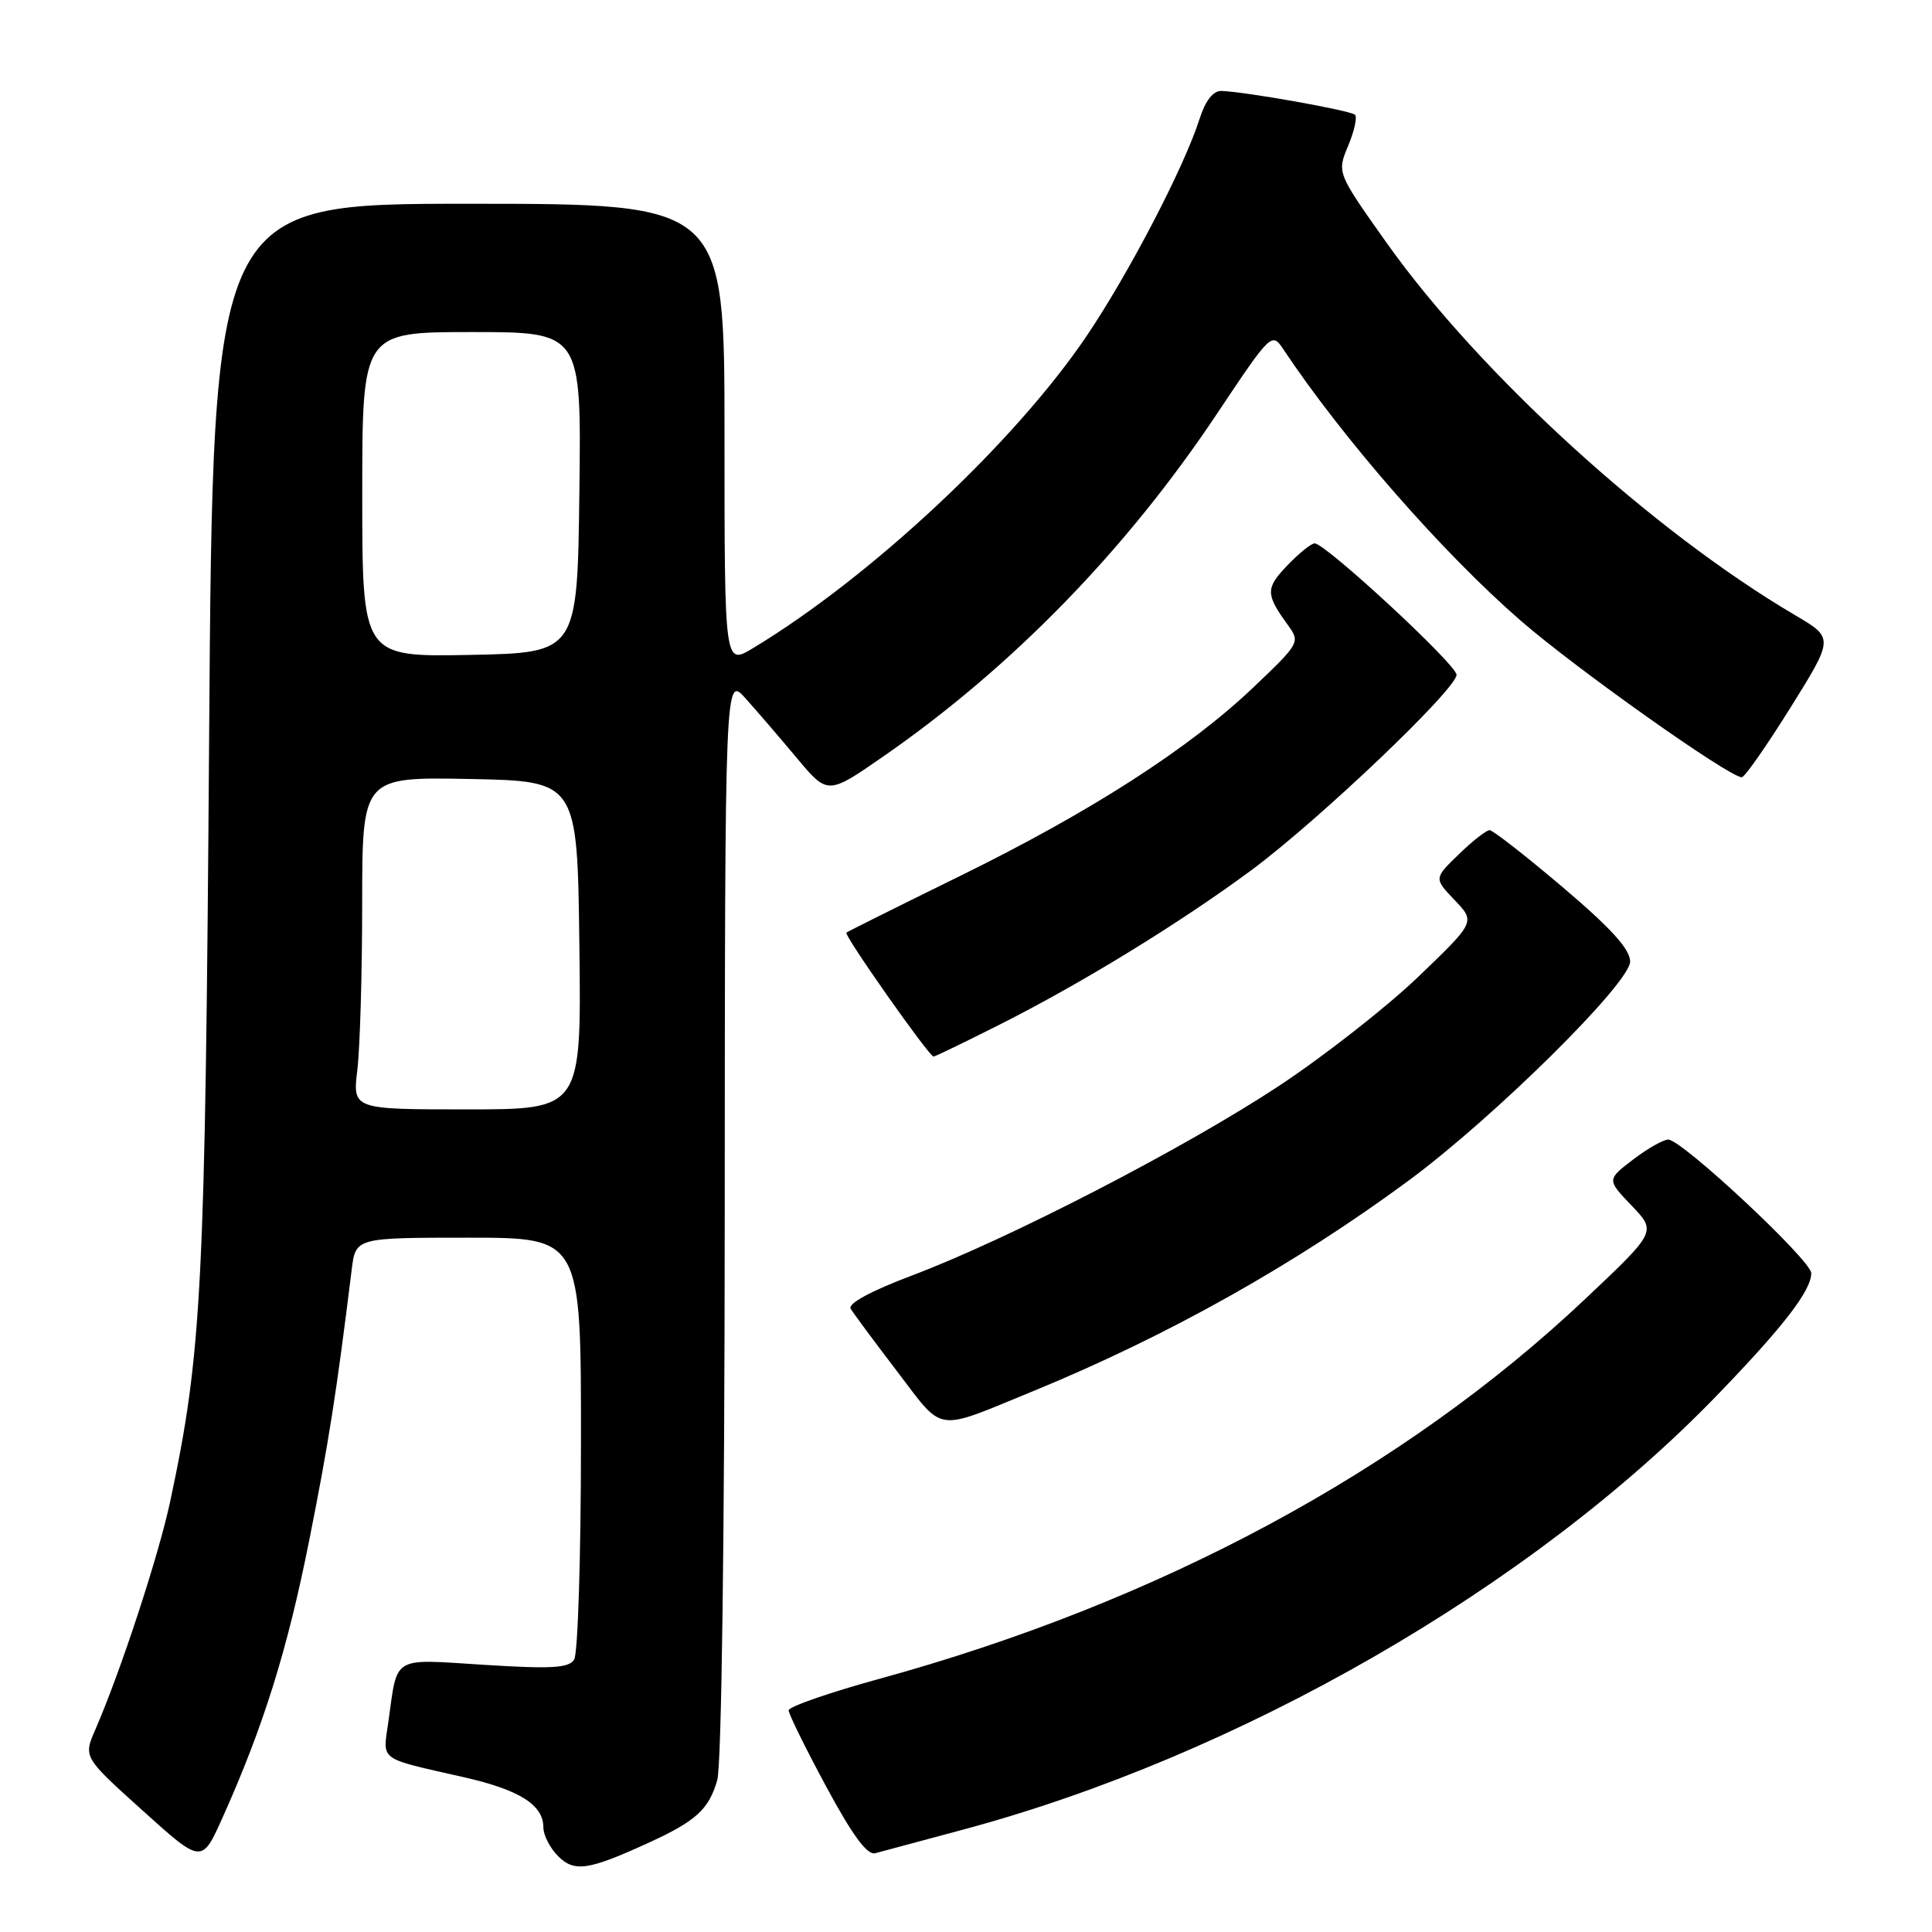 <?xml version="1.0" encoding="UTF-8" standalone="no"?>
<!DOCTYPE svg PUBLIC "-//W3C//DTD SVG 1.1//EN" "http://www.w3.org/Graphics/SVG/1.1/DTD/svg11.dtd" >
<svg xmlns="http://www.w3.org/2000/svg" xmlns:xlink="http://www.w3.org/1999/xlink" version="1.1" viewBox="0 0 256 256">
 <g >
 <path fill="currentColor"
d=" M 86.00 244.15 C 92.24 241.29 93.93 239.75 95.04 235.87 C 95.61 233.86 96.01 203.73 96.03 161.01 C 96.06 89.50 96.06 89.50 98.78 92.53 C 100.28 94.20 103.34 97.76 105.59 100.45 C 109.68 105.34 109.68 105.34 117.09 100.20 C 134.12 88.39 149.28 72.81 161.32 54.73 C 168.35 44.19 168.53 44.01 170.00 46.21 C 177.94 58.14 191.12 73.22 201.50 82.24 C 208.85 88.63 229.17 103.02 230.80 102.99 C 231.19 102.98 234.09 98.82 237.25 93.76 C 243.00 84.54 243.00 84.54 237.87 81.52 C 218.95 70.39 196.06 49.52 183.75 32.20 C 177.15 22.89 177.15 22.89 178.63 19.34 C 179.45 17.38 179.86 15.53 179.55 15.21 C 178.98 14.64 165.01 12.15 161.83 12.05 C 160.75 12.02 159.72 13.34 158.95 15.75 C 156.90 22.17 149.58 36.23 143.99 44.51 C 134.48 58.60 115.39 76.47 99.75 85.90 C 96.00 88.16 96.00 88.16 96.00 57.58 C 96.00 27.00 96.00 27.00 62.10 27.00 C 28.21 27.00 28.21 27.00 27.71 97.75 C 27.19 170.87 26.76 179.24 22.54 199.00 C 21.00 206.19 15.99 221.46 12.64 229.16 C 11.04 232.83 11.04 232.83 18.89 239.90 C 26.74 246.98 26.74 246.98 29.50 240.82 C 34.91 228.76 38.08 218.63 40.96 204.17 C 43.55 191.20 44.59 184.54 46.60 168.25 C 47.12 164.00 47.12 164.00 62.06 164.00 C 77.00 164.00 77.00 164.00 76.98 191.25 C 76.98 206.24 76.57 219.13 76.08 219.90 C 75.37 221.03 73.09 221.16 64.18 220.60 C 51.79 219.82 52.71 219.27 51.46 228.15 C 50.72 233.42 49.98 232.88 61.46 235.49 C 68.86 237.17 72.00 239.16 72.00 242.15 C 72.00 243.17 72.88 244.88 73.95 245.95 C 76.11 248.11 77.97 247.83 86.00 244.15 Z  M 127.37 242.50 C 164.04 232.72 202.96 210.33 227.56 184.84 C 236.35 175.74 240.00 171.00 240.00 168.70 C 240.00 167.01 222.86 151.00 221.05 151.00 C 220.40 151.00 218.30 152.19 216.39 153.65 C 212.91 156.31 212.91 156.31 216.20 159.75 C 219.50 163.20 219.50 163.20 210.06 172.11 C 185.96 194.87 153.65 212.26 116.50 222.46 C 109.90 224.27 104.50 226.15 104.50 226.63 C 104.50 227.11 106.74 231.66 109.48 236.74 C 112.97 243.22 114.92 245.86 115.98 245.56 C 116.82 245.33 121.94 243.95 127.37 242.50 Z  M 136.81 184.37 C 154.62 177.07 171.58 167.56 186.67 156.42 C 198.00 148.05 216.00 130.25 216.00 127.41 C 216.00 125.78 213.47 122.99 207.08 117.57 C 202.17 113.41 197.81 110.00 197.38 110.00 C 196.95 110.00 195.11 111.44 193.30 113.20 C 190.00 116.39 190.00 116.39 192.75 119.27 C 195.50 122.16 195.50 122.16 187.94 129.42 C 183.78 133.41 175.46 139.93 169.45 143.90 C 156.98 152.13 133.61 164.20 120.79 169.03 C 115.39 171.07 112.32 172.73 112.72 173.41 C 113.07 174.01 115.85 177.76 118.90 181.75 C 125.15 189.94 123.73 189.73 136.81 184.37 Z  M 132.27 135.86 C 143.17 130.39 156.28 122.35 165.78 115.33 C 174.70 108.73 193.00 91.31 193.00 89.41 C 193.00 88.07 175.64 72.00 174.20 72.00 C 173.74 72.00 172.11 73.32 170.56 74.94 C 167.68 77.94 167.69 78.74 170.65 82.82 C 172.30 85.09 172.23 85.23 166.09 91.07 C 157.54 99.21 144.43 107.63 127.09 116.13 C 119.07 120.07 112.34 123.42 112.15 123.58 C 111.78 123.89 123.11 140.00 123.70 140.00 C 123.89 140.00 127.75 138.14 132.27 135.86 Z  M 47.35 141.75 C 47.70 138.86 47.99 128.95 47.99 119.72 C 48.00 102.95 48.00 102.95 62.25 103.22 C 76.50 103.50 76.50 103.50 76.77 125.25 C 77.04 147.00 77.04 147.00 61.88 147.00 C 46.72 147.00 46.72 147.00 47.35 141.75 Z  M 48.00 65.53 C 48.00 44.00 48.00 44.00 62.52 44.00 C 77.04 44.00 77.04 44.00 76.77 65.25 C 76.50 86.50 76.50 86.50 62.25 86.78 C 48.00 87.05 48.00 87.05 48.00 65.53 Z "/>
</g>
</svg>